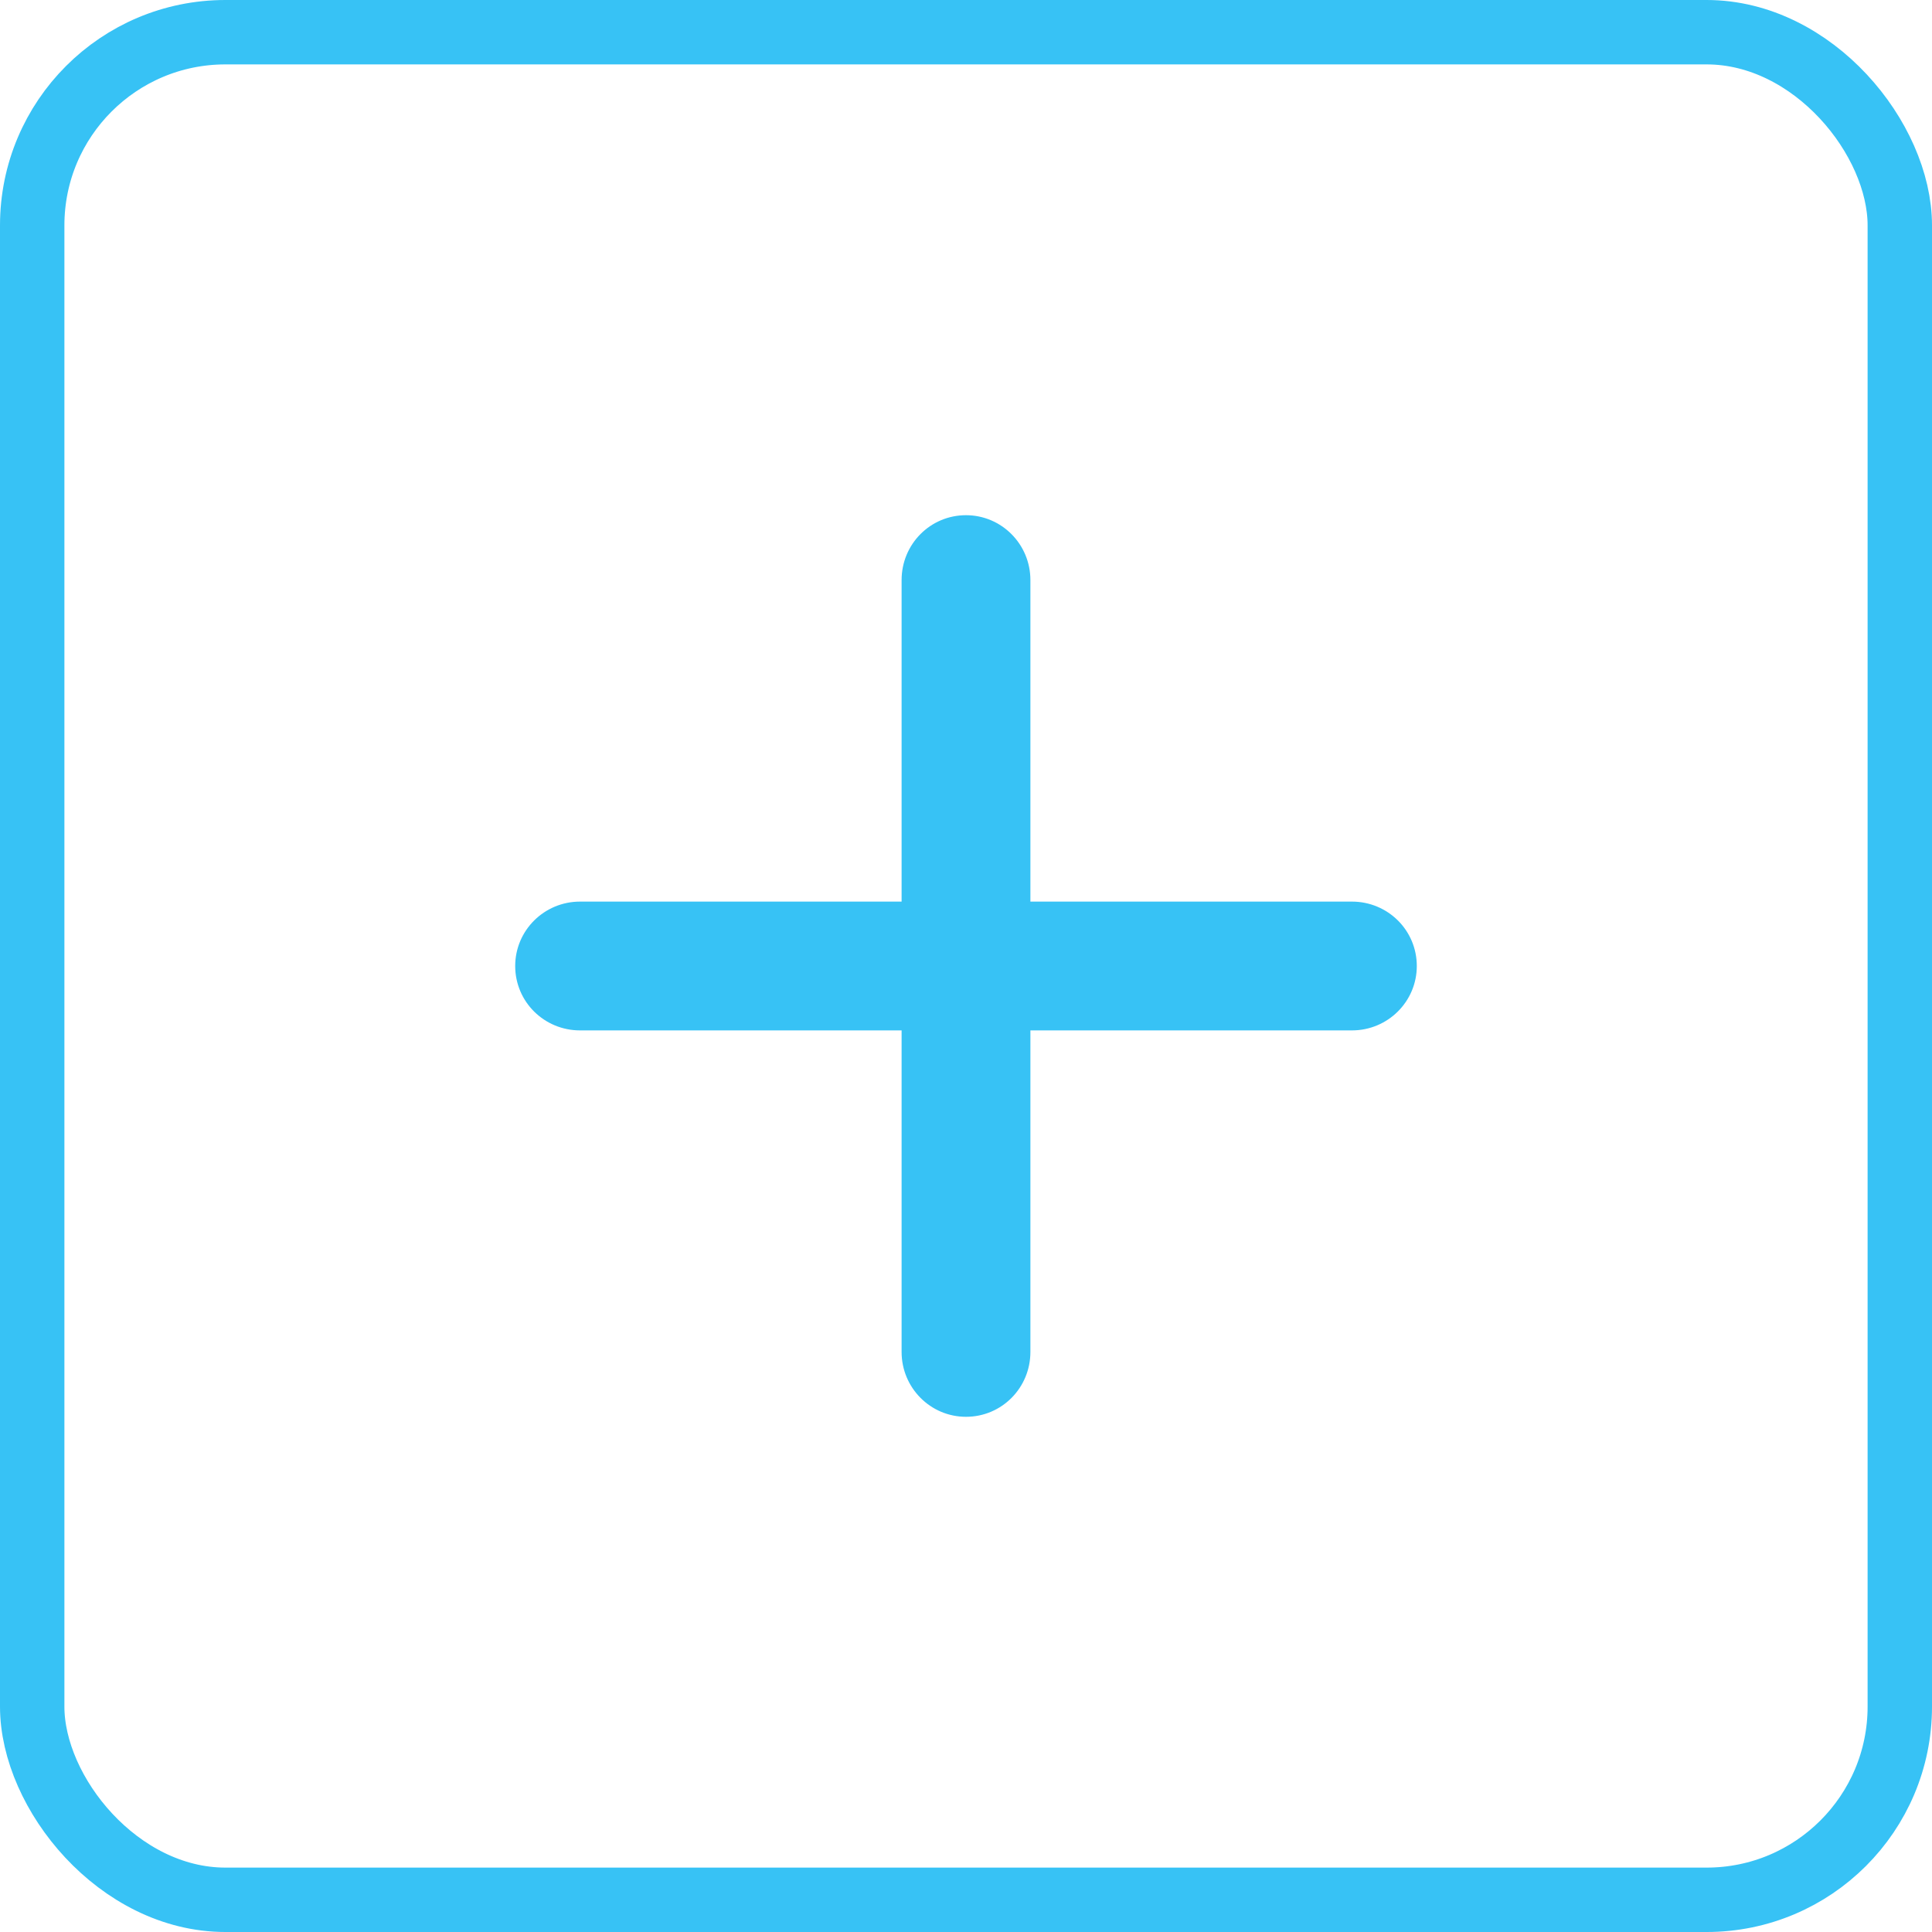 <?xml version="1.0" encoding="UTF-8"?>
<svg width="30px" height="30px" viewBox="0 0 30 30" version="1.1" xmlns="http://www.w3.org/2000/svg" xmlns:xlink="http://www.w3.org/1999/xlink">
    <!-- Generator: Sketch 50.2 (55047) - http://www.bohemiancoding.com/sketch -->
    <title>Artboard 9</title>
    <desc>Created with Sketch.</desc>
    <defs></defs>
    <g id="Artboard-9" stroke="none" stroke-width="1" fill="none" fill-rule="evenodd">
        <g id="Group-Copy-5">
            <g id="Buttons-/-Icon-/-Add-/-Default" stroke="#37C2F5">
                <rect id="BG" x="0.5" y="0.5" width="29" height="29" rx="3"></rect>
            </g>
            <g id="Icons/icon-add" transform="translate(3, 3)">
                <polygon id="Shape" points="0 0 24 0 24 24 0 24"></polygon>
                <path d="M11,11 L11,6.007 C11,5.451 11.444,5 12,5 C12.552,5 13,5.45 13,6.007 L13,11 L17.993,11 C18.549,11 19,11.444 19,12 C19,12.552 18.55,13 17.993,13 L13,13 L13,17.993 C13,18.549 12.556,19 12,19 C11.448,19 11,18.55 11,17.993 L11,13 L6.007,13 C5.451,13 5,12.556 5,12 C5,11.448 5.45,11 6.007,11 L11,11 Z" id="Shape" fill="#37C2F5"></path>
            </g>
        </g>
    </g>
</svg>